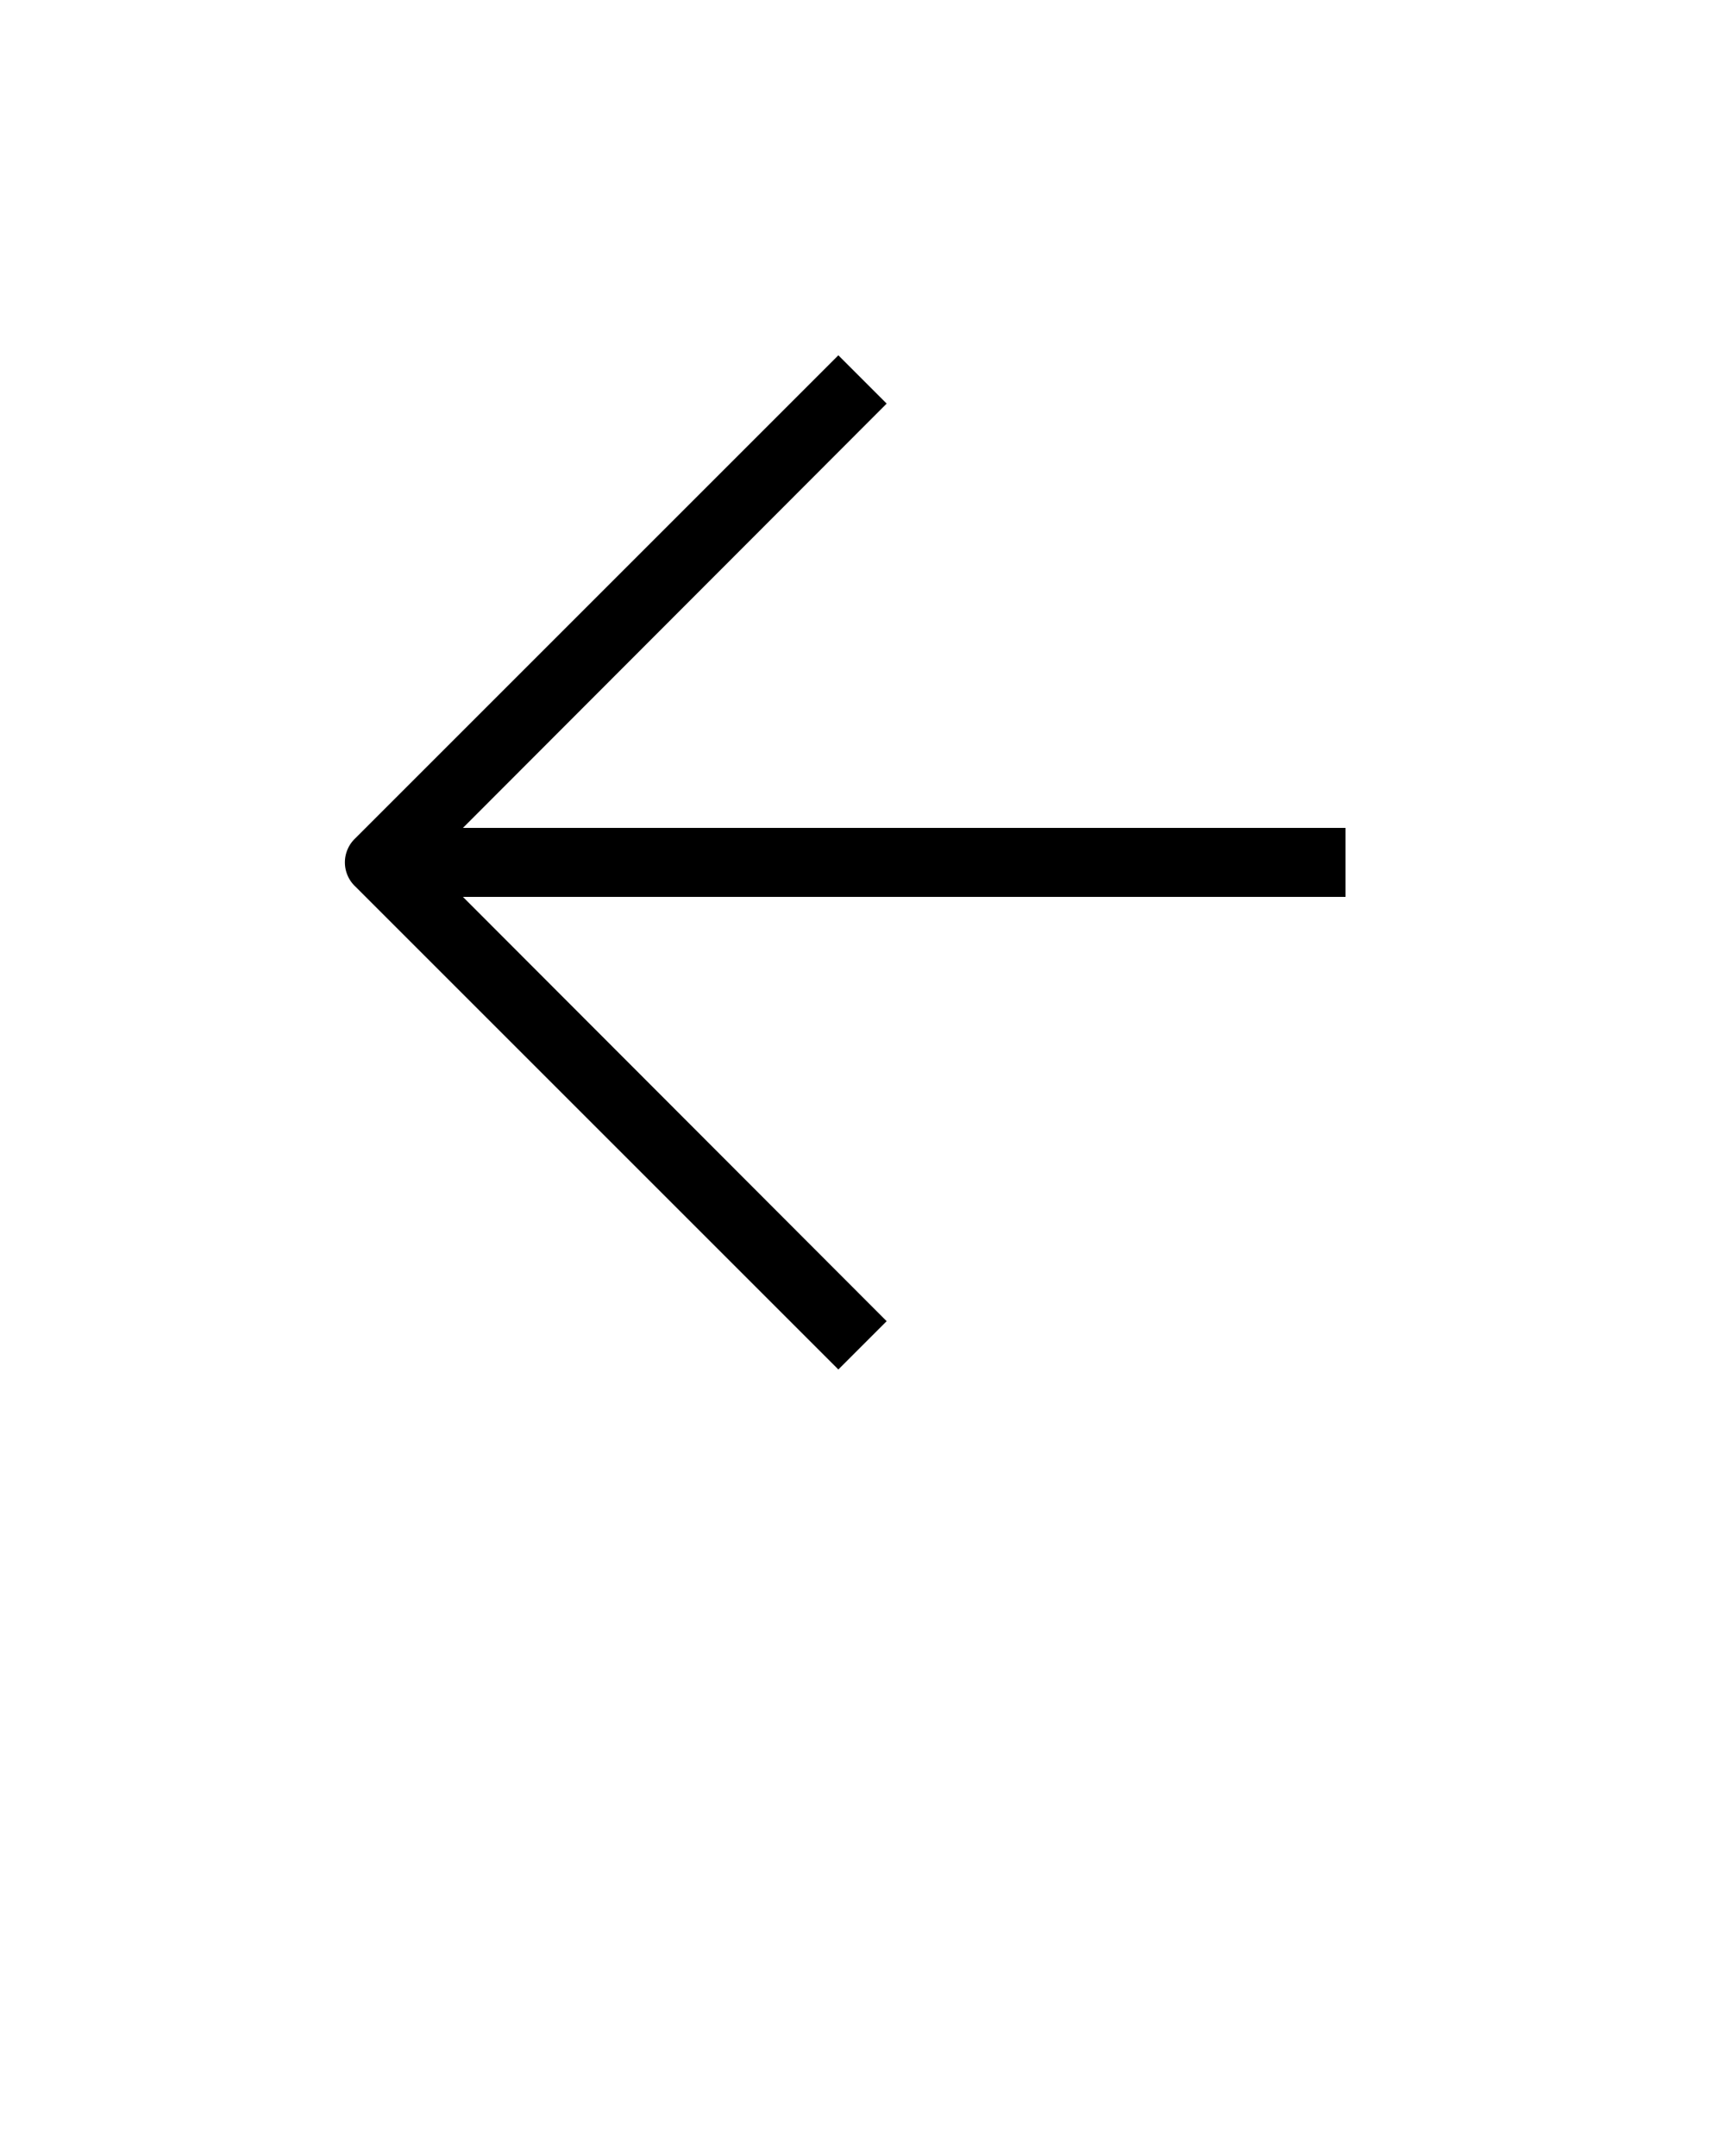 <svg xmlns="http://www.w3.org/2000/svg" viewBox="0 0 25 31.25" x="0px" y="0px"><g data-name="Action Expand"><path d="M12.15,19.85l-7-7a.48.48,0,0,1,0-.7l7-7,.7.7L6.21,12.5l6.64,6.65Z"/><rect x="5.5" y="12" width="14" height="1"/></g></svg>